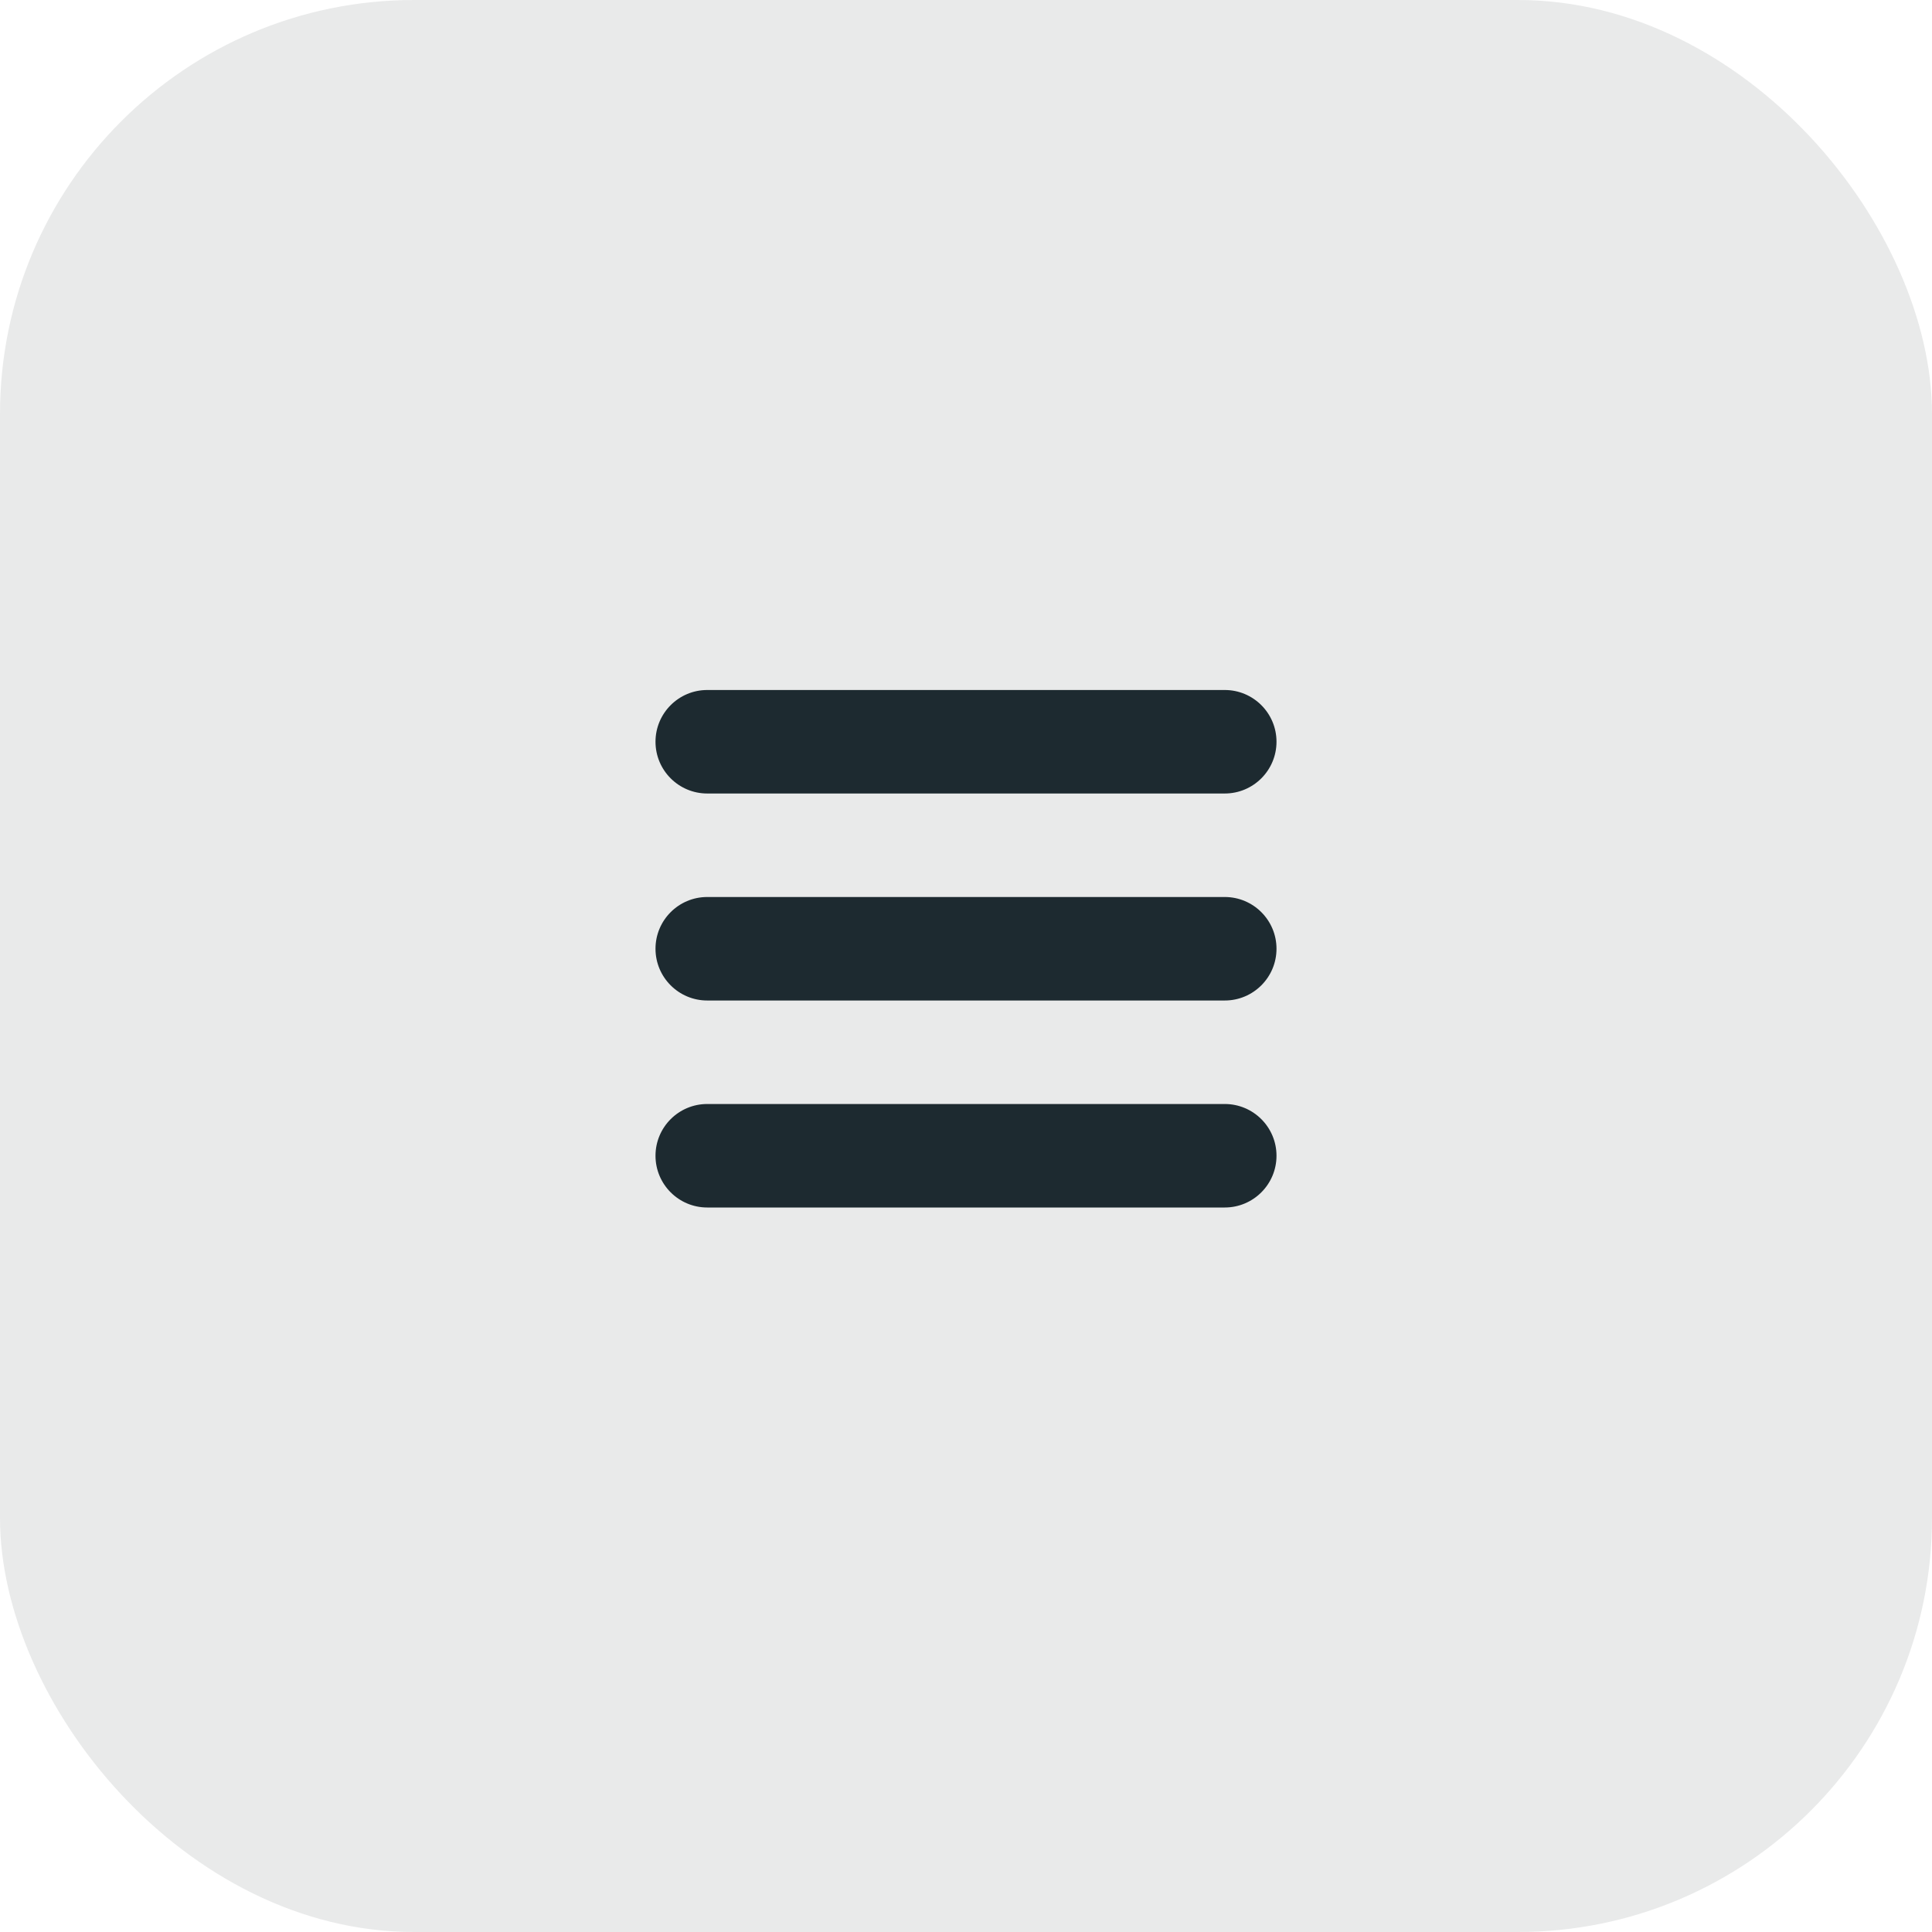 <svg width="56" height="56" viewBox="0 0 56 56" fill="none" xmlns="http://www.w3.org/2000/svg">
<g filter="url(#filter0_b_1656_331)">
<rect width="56" height="56" rx="12" fill="#272D30" fill-opacity="0.1"/>
<g clip-path="url(#clip0_1656_331)">
<path d="M19 33.5C19 34.328 19.672 35 20.5 35H35.5C36.328 35 37 34.328 37 33.5C37 32.672 36.328 32 35.5 32H20.5C19.672 32 19 32.672 19 33.5ZM19 27.5C19 28.328 19.672 29 20.5 29H35.5C36.328 29 37 28.328 37 27.5C37 26.672 36.328 26 35.5 26H20.5C19.672 26 19 26.672 19 27.5ZM20.5 20C19.672 20 19 20.672 19 21.5C19 22.328 19.672 23 20.5 23H35.5C36.328 23 37 22.328 37 21.5C37 20.672 36.328 20 35.5 20H20.5Z" fill="#1D2A30"/>
</g>
</g>
<defs>
<filter id="filter0_b_1656_331" x="-16" y="-16" width="88" height="88" filterUnits="userSpaceOnUse" color-interpolation-filters="sRGB">
<feFlood flood-opacity="0" result="BackgroundImageFix"/>
<feGaussianBlur in="BackgroundImageFix" stdDeviation="8"/>
<feComposite in2="SourceAlpha" operator="in" result="effect1_backgroundBlur_1656_331"/>
<feBlend mode="normal" in="SourceGraphic" in2="effect1_backgroundBlur_1656_331" result="shape"/>
</filter>
<clipPath id="clip0_1656_331">
<rect width="24" height="24" fill="white" transform="translate(16 16)"/>
</clipPath>
</defs>
</svg>
